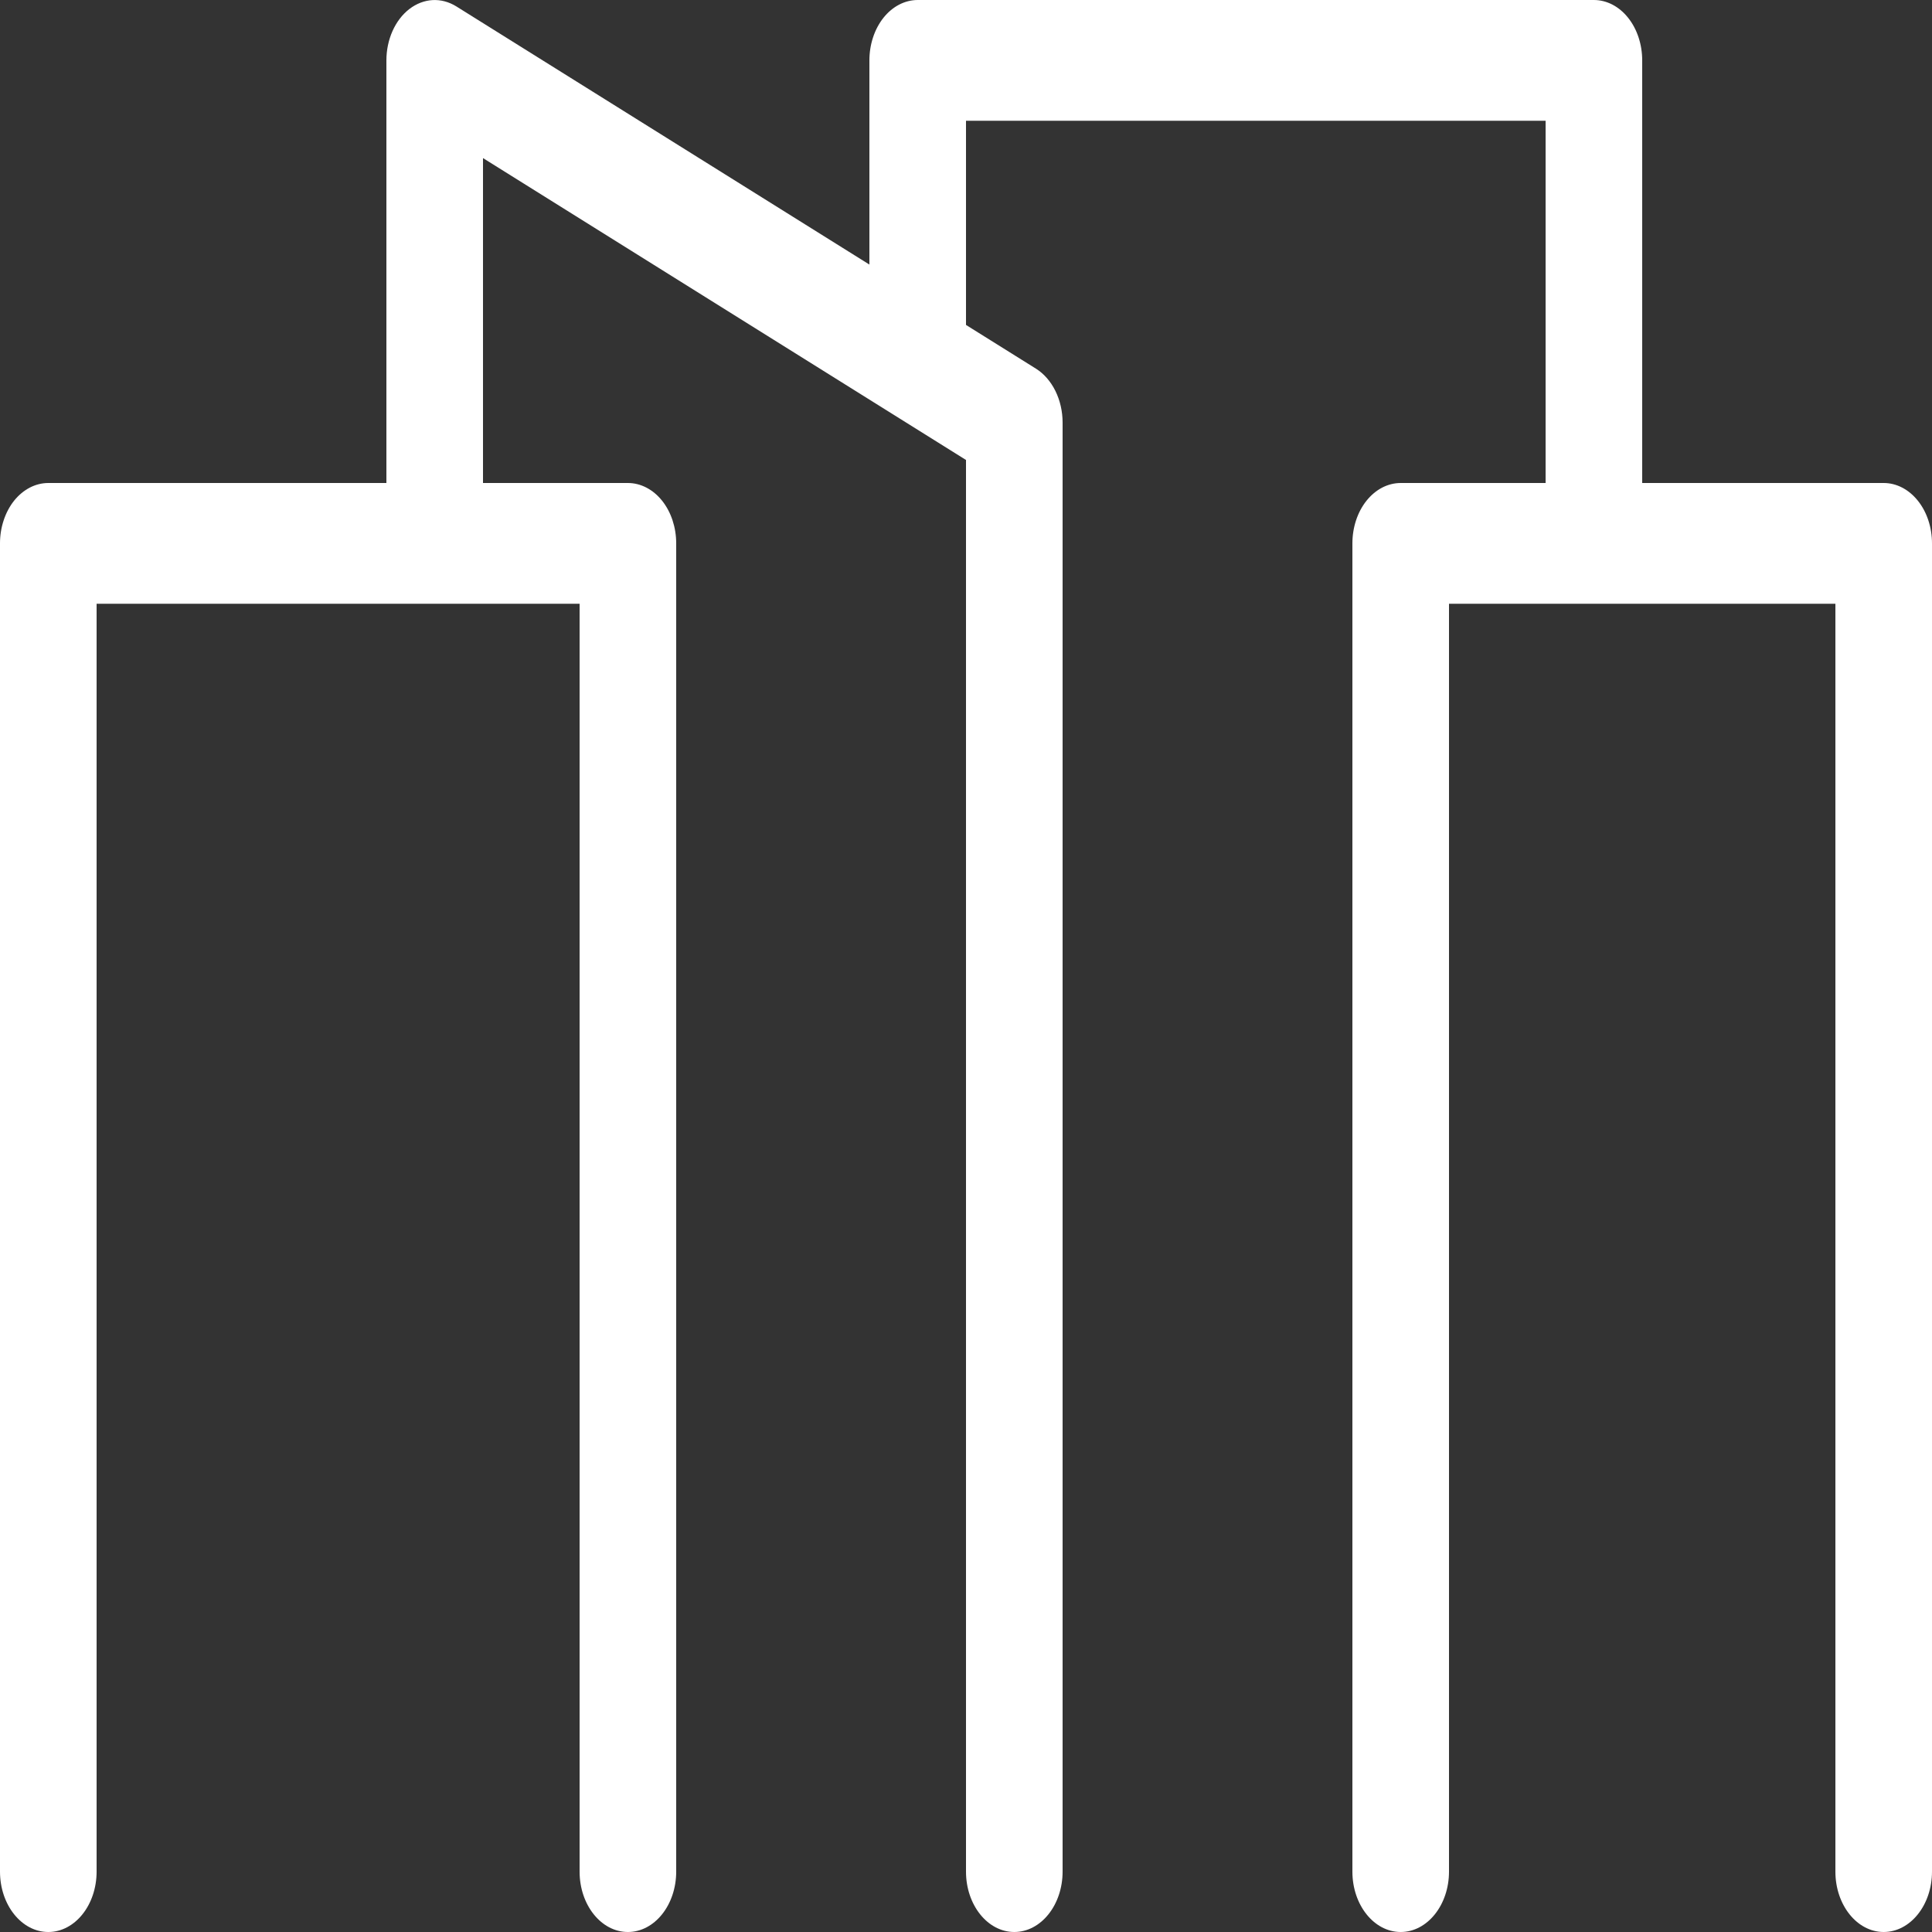 <svg width="64" height="64" viewBox="0 0 64 64" fill="none" xmlns="http://www.w3.org/2000/svg">
<rect x="0" y="0" width="64" height="64" fill="#333333" stroke="none"/>
<g clip-path="url(#clip0_7_8624)">
<path d="M62.4 16H54.4V2C54.4 1.47 54.232 0.961 53.931 0.586C53.783 0.4 53.606 0.253 53.412 0.152C53.218 0.052 53.01 9.93292e-06 52.8 0H30.4C30.19 2.36965e-05 29.982 0.052 29.788 0.152C29.593 0.253 29.417 0.4 29.268 0.586C29.12 0.772 29.002 0.992 28.922 1.235C28.841 1.478 28.8 1.738 28.8 2V8.764L15.116 0.212C14.871 0.06 14.601 -0.012 14.328 0.003C14.056 0.019 13.791 0.121 13.559 0.3C13.327 0.479 13.136 0.729 13.003 1.027C12.87 1.325 12.8 1.66 12.8 2V16H1.6C1.39 16 1.182 16.052 0.988 16.152C0.794 16.253 0.617 16.4 0.468 16.585C0.32 16.771 0.202 16.992 0.122 17.235C0.041 17.477 -9.84512e-05 17.737 1.76118e-07 18V62C1.76118e-07 63.104 0.717 64 1.6 64C2.484 64 3.2 63.104 3.2 62V20H19.2V62C19.2 63.104 19.916 64 20.8 64C21.684 64 22.4 63.104 22.4 62V18C22.4 17.47 22.232 16.961 21.932 16.586C21.632 16.211 21.224 16 20.8 16H16V5.237L32 15.237V62C32 63.104 32.716 64 33.6 64C34.483 64 35.2 63.104 35.2 62V14C35.2 13.243 34.857 12.55 34.315 12.211L32 10.764V4.001H51.2V16H46.4C46.19 16 45.981 16.052 45.787 16.152C45.593 16.253 45.417 16.4 45.268 16.586C44.968 16.961 44.8 17.47 44.8 18V62C44.8 63.104 45.516 64 46.4 64C47.283 64 48 63.104 48 62V20H60.8V62C60.8 63.104 61.516 64 62.4 64C63.283 64 64 63.104 64 62V18C64 17.47 63.832 16.961 63.531 16.586C63.231 16.211 62.824 16 62.4 16Z" fill="white"/>
</g>
<defs>
<clipPath id="clip0_7_8624">
<rect width="64" height="64" fill="white"/>
</clipPath>
</defs>
</svg>
